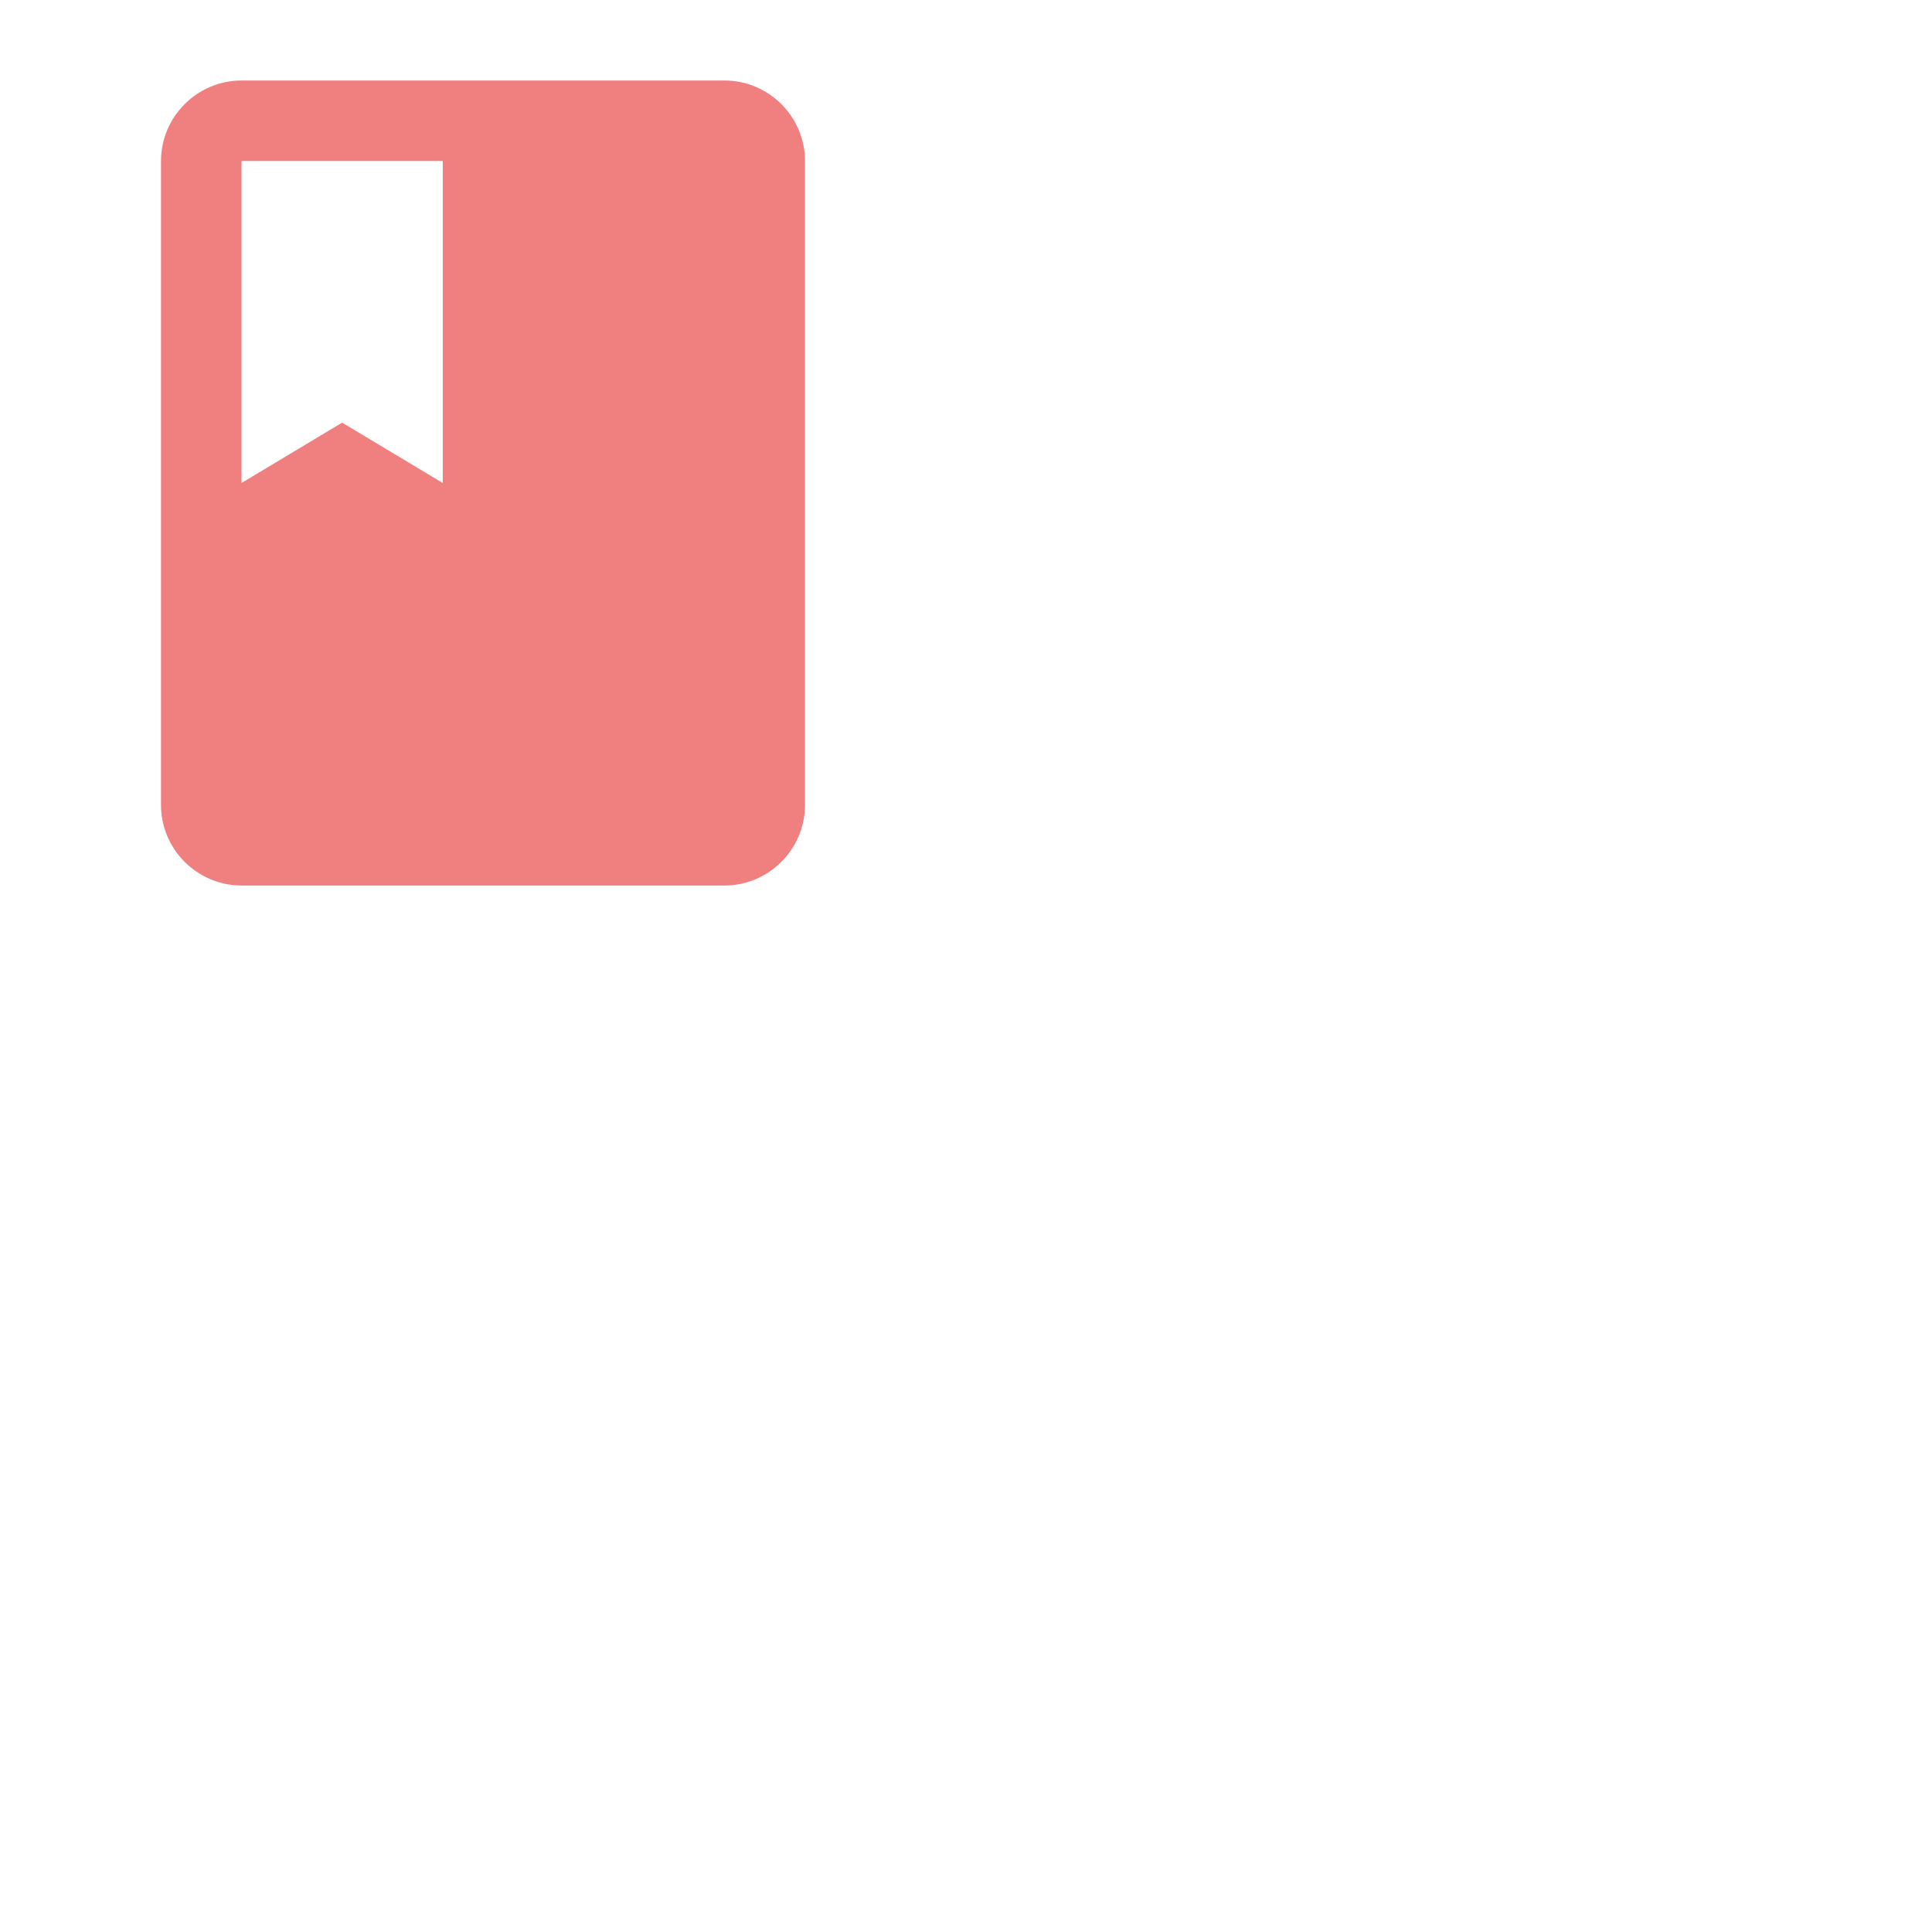 <svg fill="#F08080" width="48" height="48" viewBox="0 0 48 48" xmlns="http://www.w3.org/2000/svg">
    <path d="M0 0h24v24H0z" fill="none"/>
    <path d="M18 2H6c-1.1 0-2 .9-2 2v16c0 1.1.9 2 2 2h12c1.1 0 2-.9 2-2V4c0-1.1-.9-2-2-2zM6 4h5v8l-2.5-1.5L6 12V4z"/>
</svg>